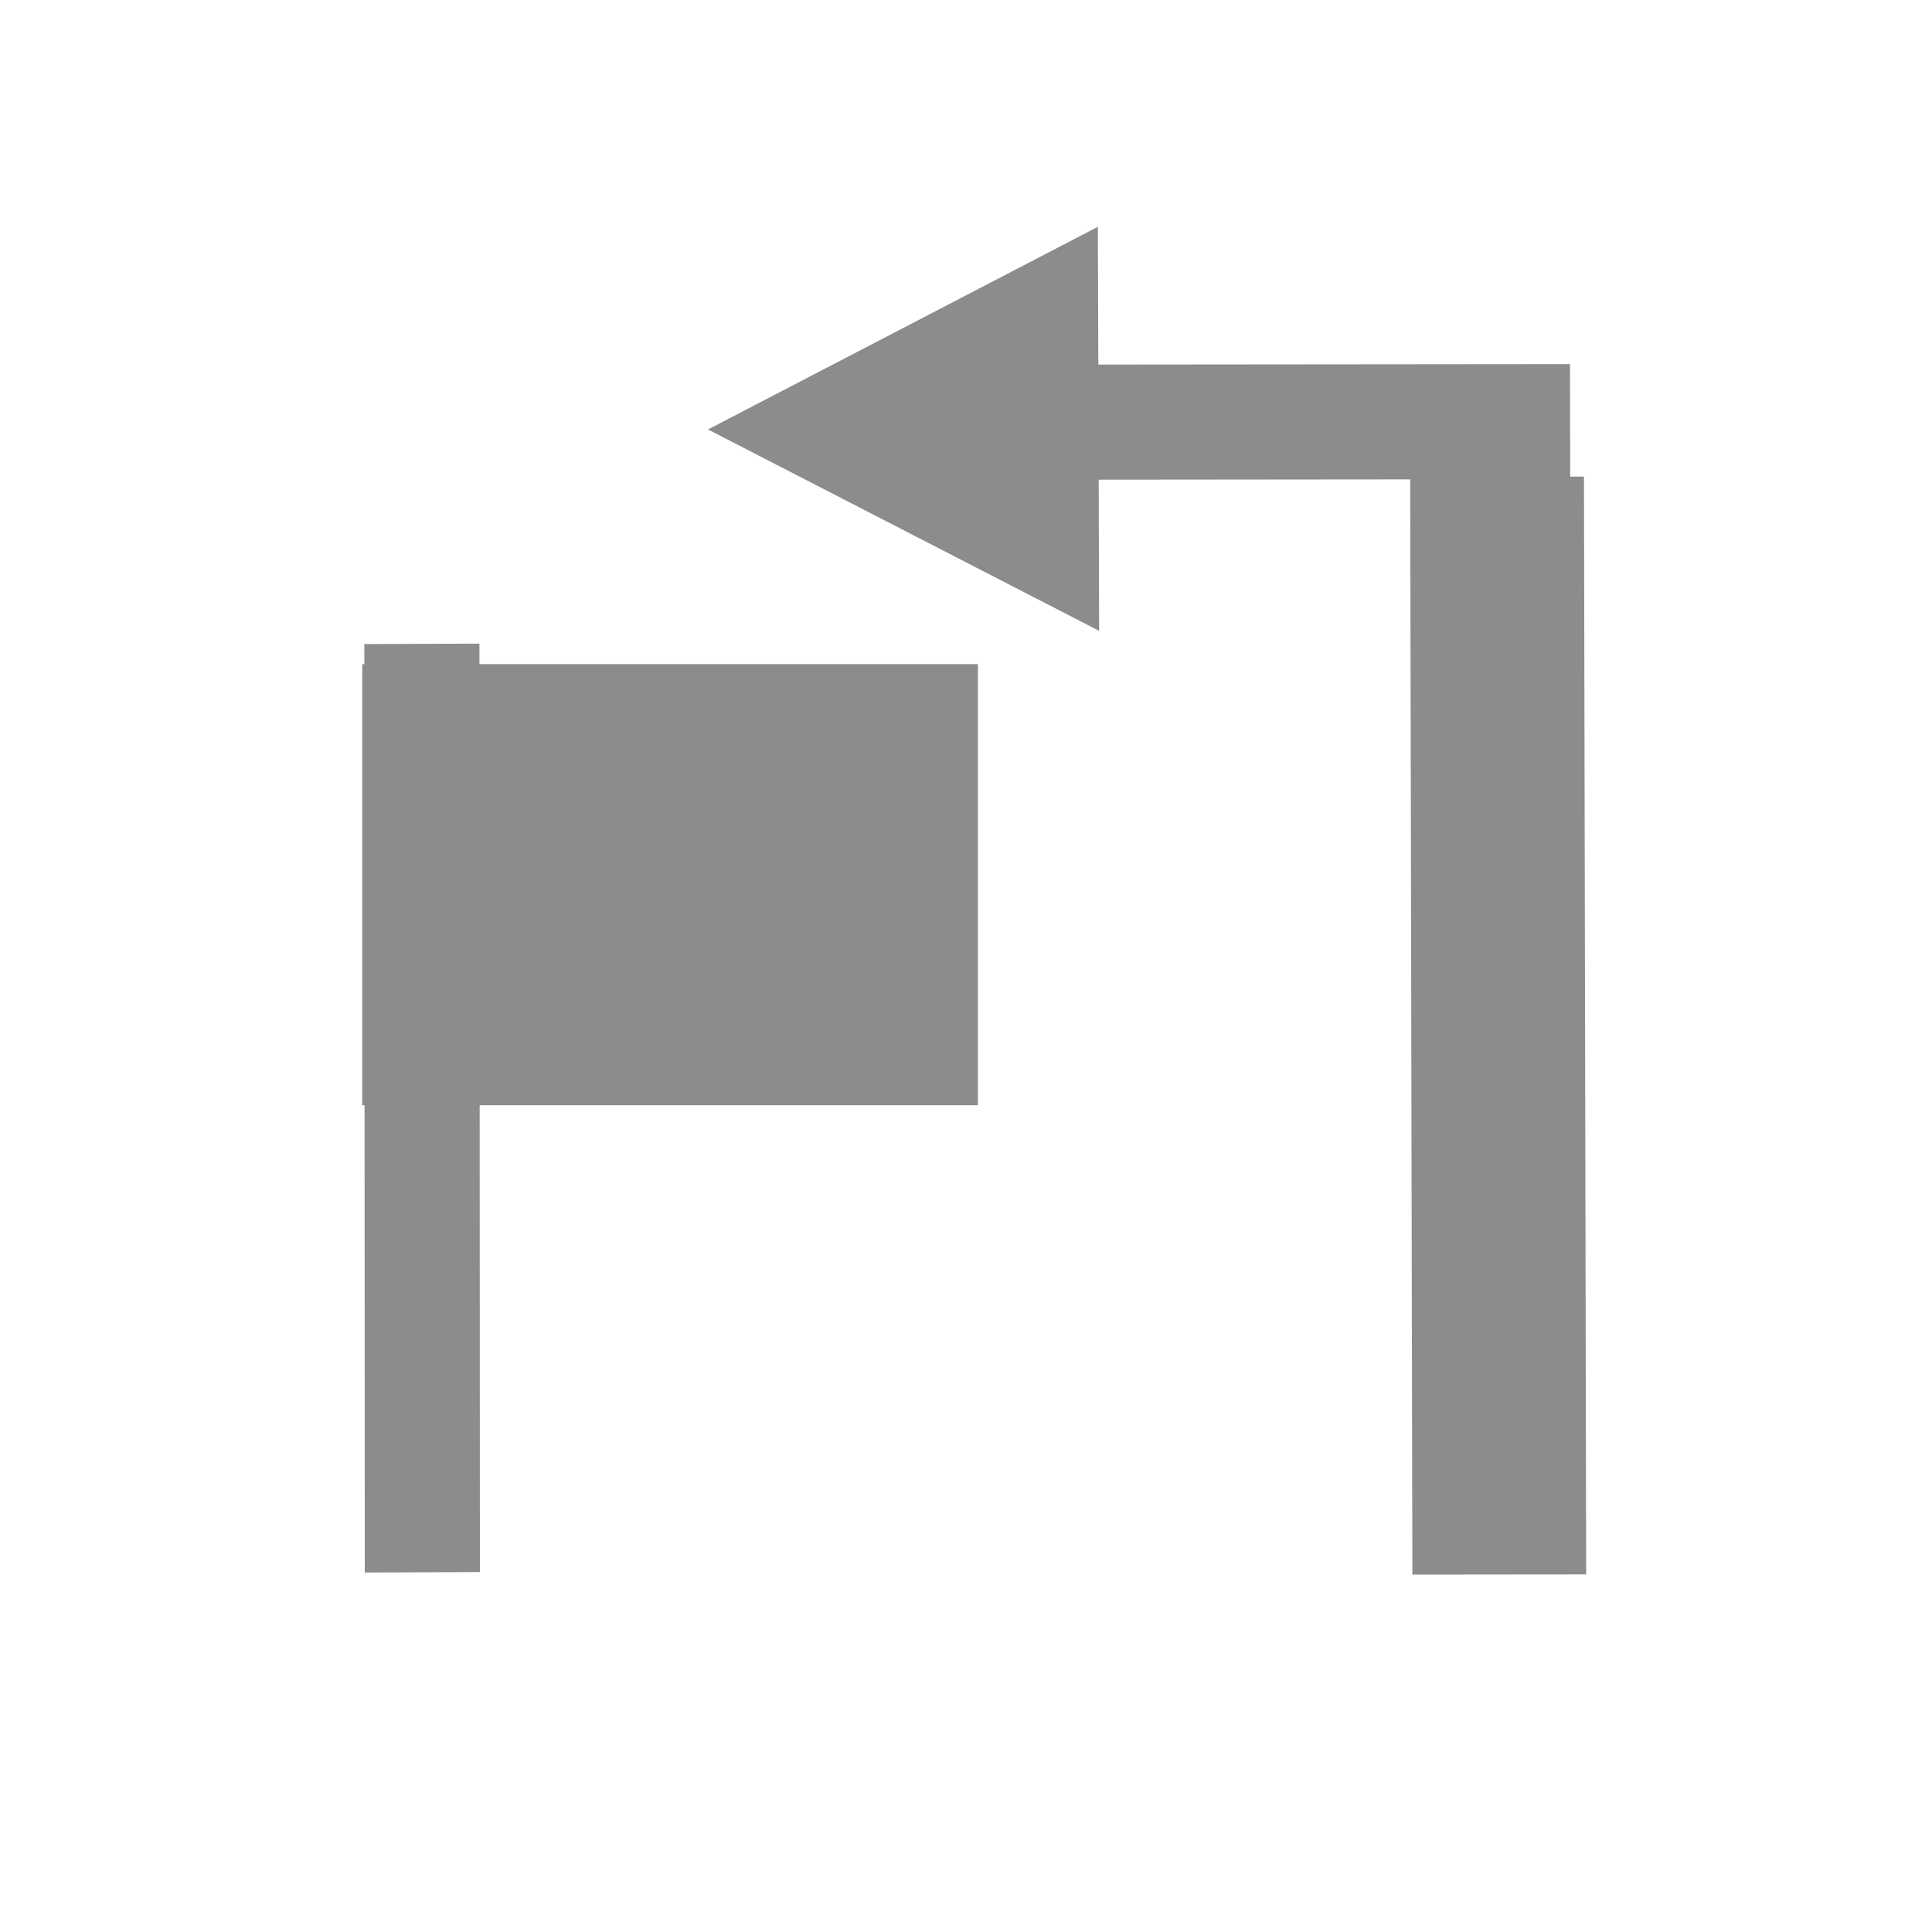 <?xml version="1.0" encoding="UTF-8" standalone="no"?>
<!-- Created with Inkscape (http://www.inkscape.org/) -->

<svg
   xmlns:dc="http://purl.org/dc/elements/1.1/"
   xmlns:cc="http://creativecommons.org/ns#"
   xmlns:rdf="http://www.w3.org/1999/02/22-rdf-syntax-ns#"
   xmlns:svg="http://www.w3.org/2000/svg"
   xmlns="http://www.w3.org/2000/svg"
   xmlns:sodipodi="http://sodipodi.sourceforge.net/DTD/sodipodi-0.dtd"
   xmlns:inkscape="http://www.inkscape.org/namespaces/inkscape"
   width="48"
   height="48"
   id="svg2"
   version="1.1"
   inkscape:version="0.48.5 r10040"
   sodipodi:docname="go-jump-declaration.svg">
  <defs
     id="defs4" />
  <sodipodi:namedview
     id="base"
     pagecolor="#ffffff"
     bordercolor="#666666"
     borderopacity="1.0"
     inkscape:pageopacity="0.0"
     inkscape:pageshadow="2"
     inkscape:zoom="13.047598"
     inkscape:cx="26.06758"
     inkscape:cy="24.662802"
     inkscape:document-units="px"
     inkscape:current-layer="layer1"
     showgrid="false"
     inkscape:window-width="1280"
     inkscape:window-height="670"
     inkscape:window-x="-2"
     inkscape:window-y="-3"
     inkscape:window-maximized="1">
    <inkscape:grid
       type="xygrid"
       id="grid3004" />
    <sodipodi:guide
       position="9,39"
       orientation="30,0"
       id="guide3263" />
    <sodipodi:guide
       position="9,9"
       orientation="0,30"
       id="guide3265" />
    <sodipodi:guide
       position="39,9"
       orientation="-30,0"
       id="guide3267" />
    <sodipodi:guide
       position="39,39"
       orientation="0,-30"
       id="guide3269" />
  </sodipodi:namedview>
  <g
     inkscape:label="Capa 1"
     inkscape:groupmode="layer"
     id="layer1"
     transform="translate(0,-1004.362)">
    <rect
       style="fill:#8c8c8c;fill-opacity:1;fill-rule:evenodd;stroke:none"
       id="rect3011"
       width="4.318"
       height="27.274"
       x="33.003"
       y="-1043.515"
       transform="matrix(1,-0.001,-0.002,-1,0,0)"
       ry="1.5103943e-07" />
    <rect
       ry="1.4877995e-07"
       y="-1016.303"
       x="24.407"
       height="2.86"
       width="12.572"
       id="rect3783"
       style="fill:#8c8c8c;fill-opacity:1;fill-rule:evenodd;stroke:none"
       transform="matrix(1,-9.3031707e-4,-0.002,-1,0,0)" />
    <path
       sodipodi:type="star"
       style="fill:#8c8c8c;fill-opacity:1;fill-rule:evenodd;stroke:none"
       id="path3789"
       sodipodi:sides="3"
       sodipodi:cx="34.974728"
       sodipodi:cy="30.450403"
       sodipodi:r1="6.4686003"
       sodipodi:r2="3.2343001"
       sodipodi:arg1="2.6176733"
       sodipodi:arg2="3.6648709"
       inkscape:flatsided="false"
       inkscape:rounded="0"
       inkscape:randomized="0"
       d="m 29.374,33.686 2.799,-4.852 2.799,-4.852 2.803,4.851 2.803,4.851 -5.602,0.002 z"
       transform="matrix(0.003,0.896,1,-0.002,-6.498,983.745)"
       inkscape:transform-center-x="0.007669874"
       inkscape:transform-center-y="1.6104648" />
    <rect
       transform="matrix(-5.0703877e-4,-1,-1,0.004,0,0)"
       style="fill:#8c8c8c;fill-opacity:1;fill-rule:evenodd;stroke:none"
       id="rect3000"
       width="23.067"
       height="2.86"
       x="-1043.465"
       y="-11.394"
       ry="1.4878064e-07" />
    <rect
       style="fill:#8c8c8c;fill-opacity:1;fill-rule:evenodd;stroke:none"
       id="rect3002"
       width="15.296"
       height="10.96"
       x="9"
       y="16.5"
       transform="translate(0,1004.362)"
       ry="1.4878064e-07" />
  </g>
</svg>
